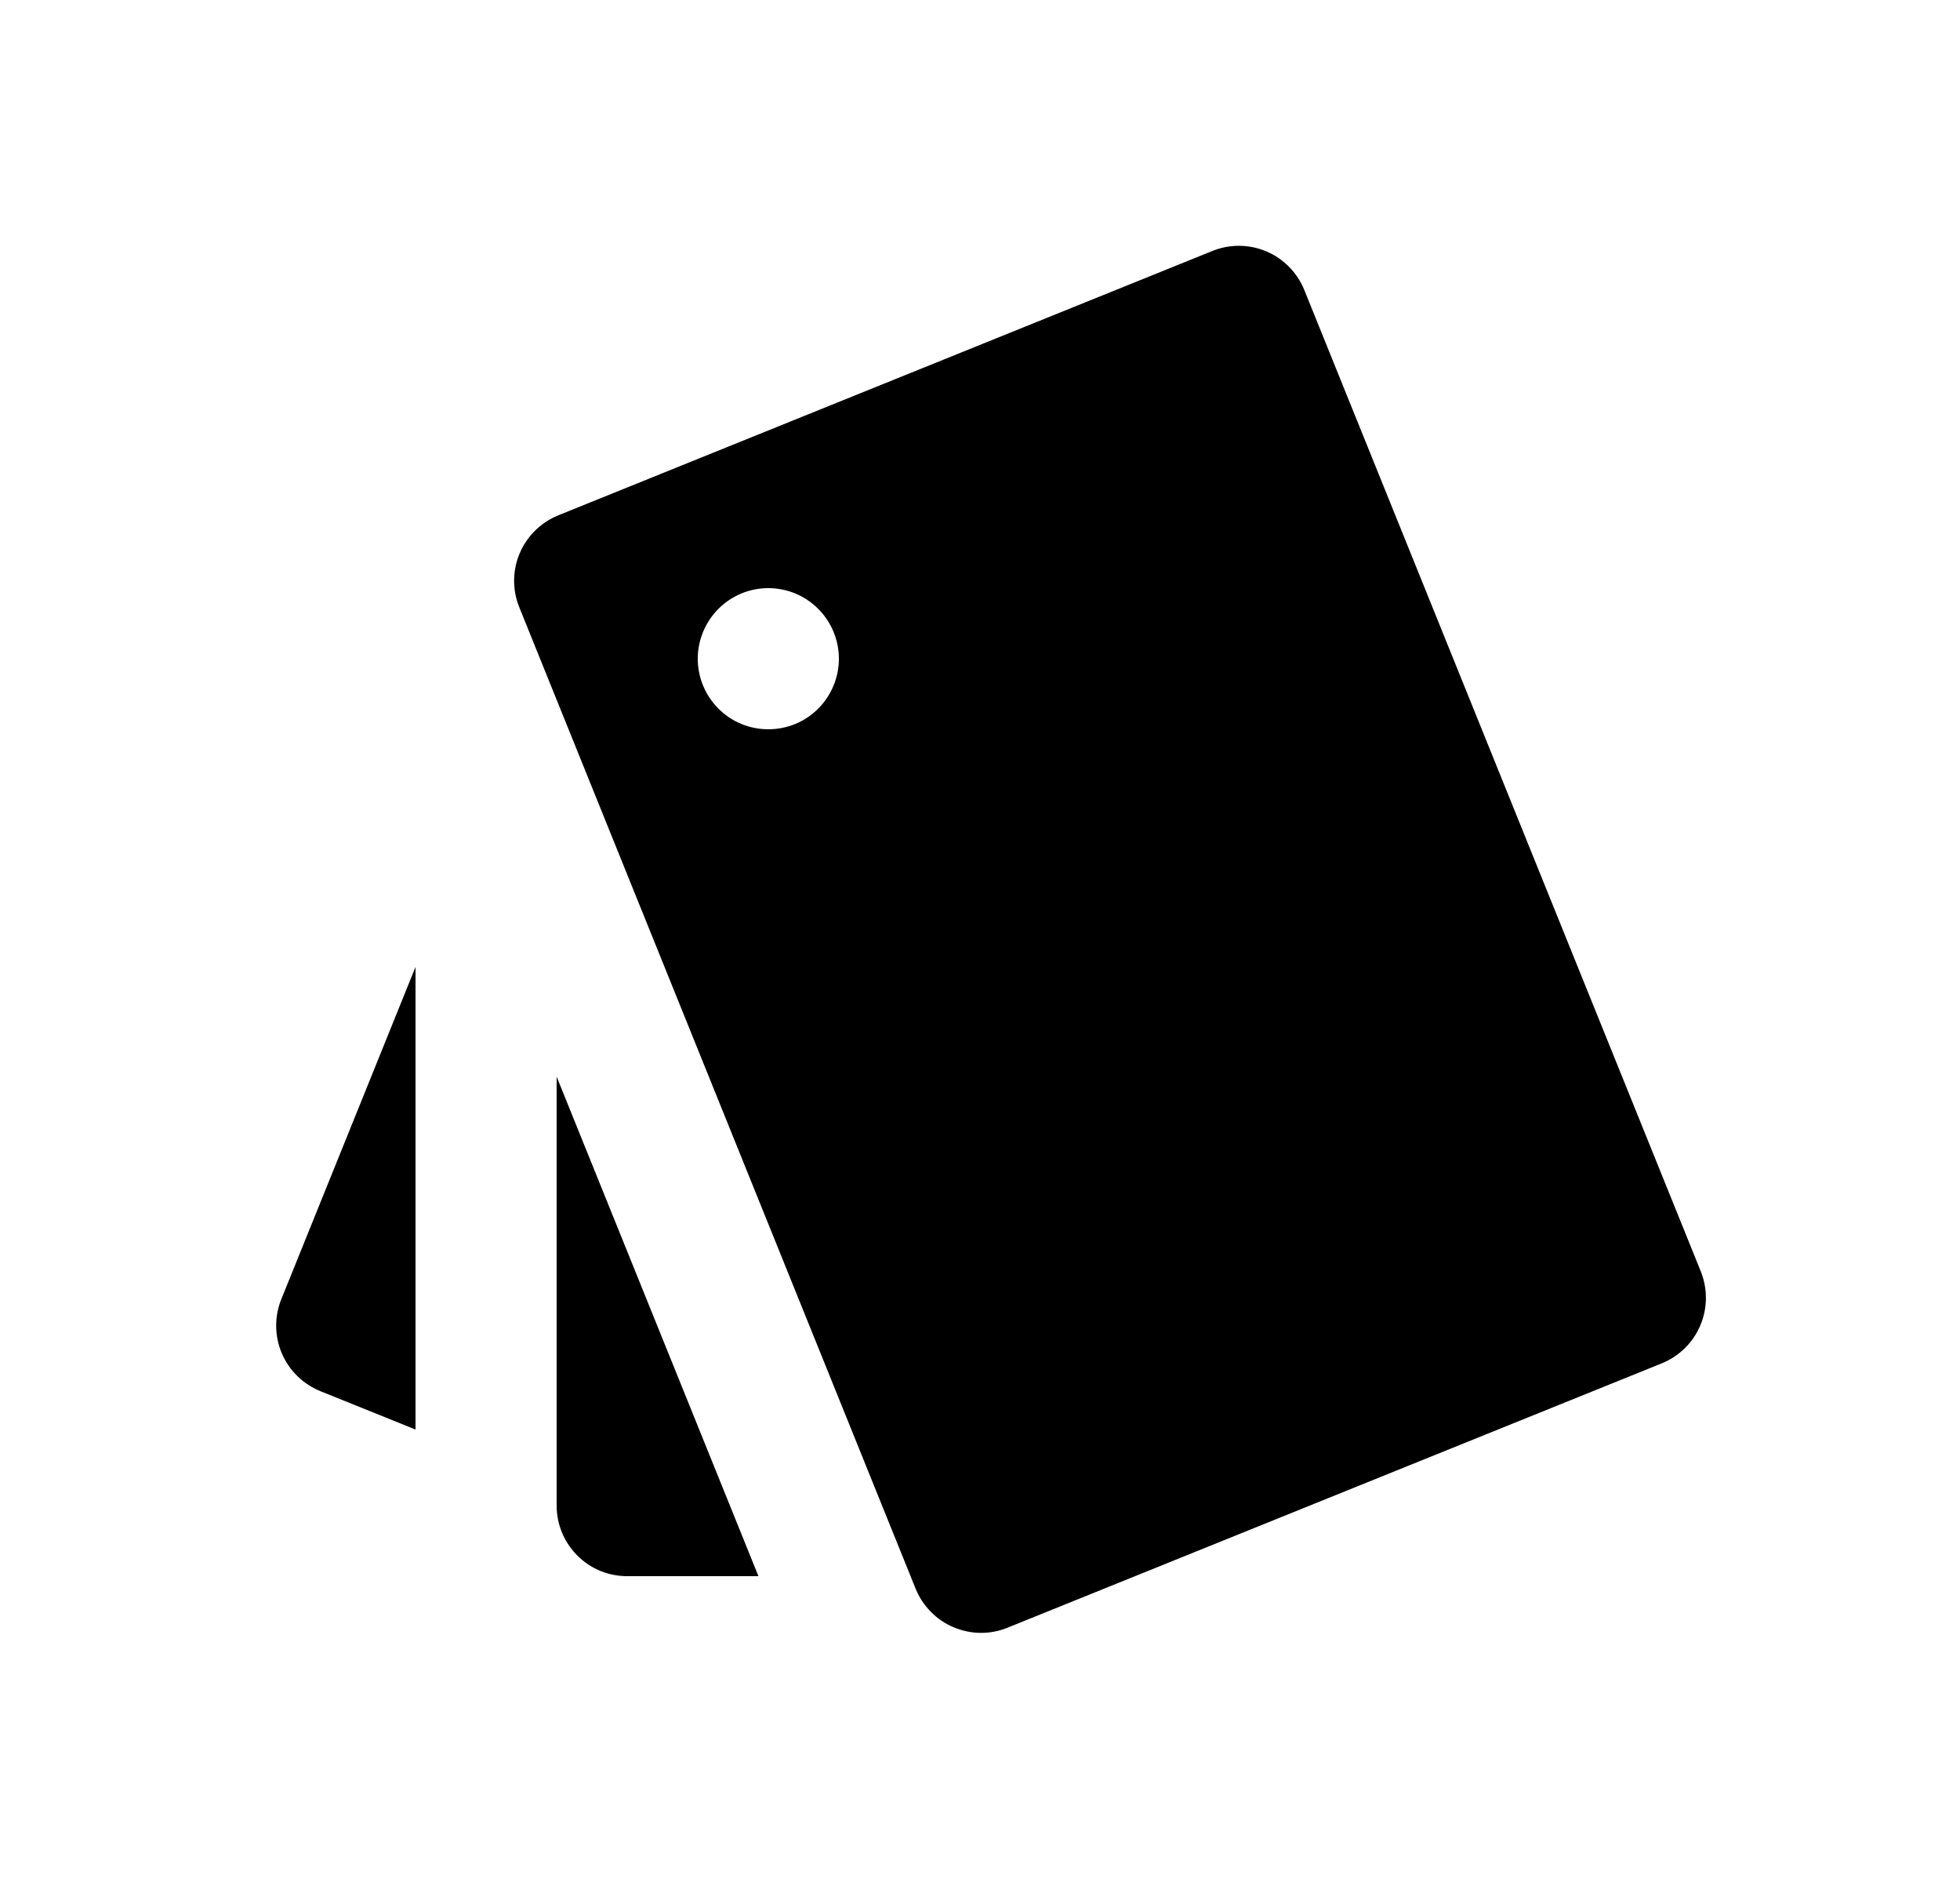 <svg width="25" height="24" viewBox="0 0 25 24" fill="none" xmlns="http://www.w3.org/2000/svg">
<path d="M5.3 18.23L4.085 17.74C3.864 17.65 3.687 17.476 3.594 17.257C3.501 17.037 3.499 16.789 3.588 16.568L5.3 12.331V18.23ZM9.674 20.1H8C7.761 20.1 7.532 20.006 7.364 19.837C7.195 19.668 7.1 19.439 7.1 19.2V13.73L9.674 20.1ZM7.12 6.572L15.465 3.2C15.686 3.111 15.933 3.113 16.153 3.206C16.372 3.299 16.546 3.476 16.636 3.697L21.694 16.214C21.738 16.324 21.76 16.441 21.759 16.559C21.758 16.677 21.734 16.794 21.687 16.903C21.641 17.012 21.574 17.111 21.49 17.193C21.405 17.276 21.305 17.342 21.196 17.386L12.851 20.757C12.741 20.802 12.624 20.824 12.506 20.823C12.388 20.822 12.271 20.797 12.162 20.751C12.053 20.705 11.954 20.638 11.872 20.553C11.789 20.469 11.723 20.369 11.679 20.26L6.623 7.743C6.534 7.522 6.536 7.274 6.629 7.055C6.723 6.835 6.899 6.662 7.121 6.572L7.12 6.572ZM9.8 9.3C10.039 9.3 10.268 9.206 10.436 9.037C10.605 8.868 10.7 8.639 10.7 8.4C10.7 8.162 10.605 7.933 10.436 7.764C10.268 7.595 10.039 7.5 9.8 7.5C9.561 7.5 9.332 7.595 9.164 7.764C8.995 7.933 8.9 8.162 8.9 8.4C8.9 8.639 8.995 8.868 9.164 9.037C9.332 9.206 9.561 9.3 9.8 9.3Z" fill="#0A0D14" style="fill:#0A0D14;fill:color(display-p3 0.039 0.051 0.078);fill-opacity:1;"/>
</svg>
